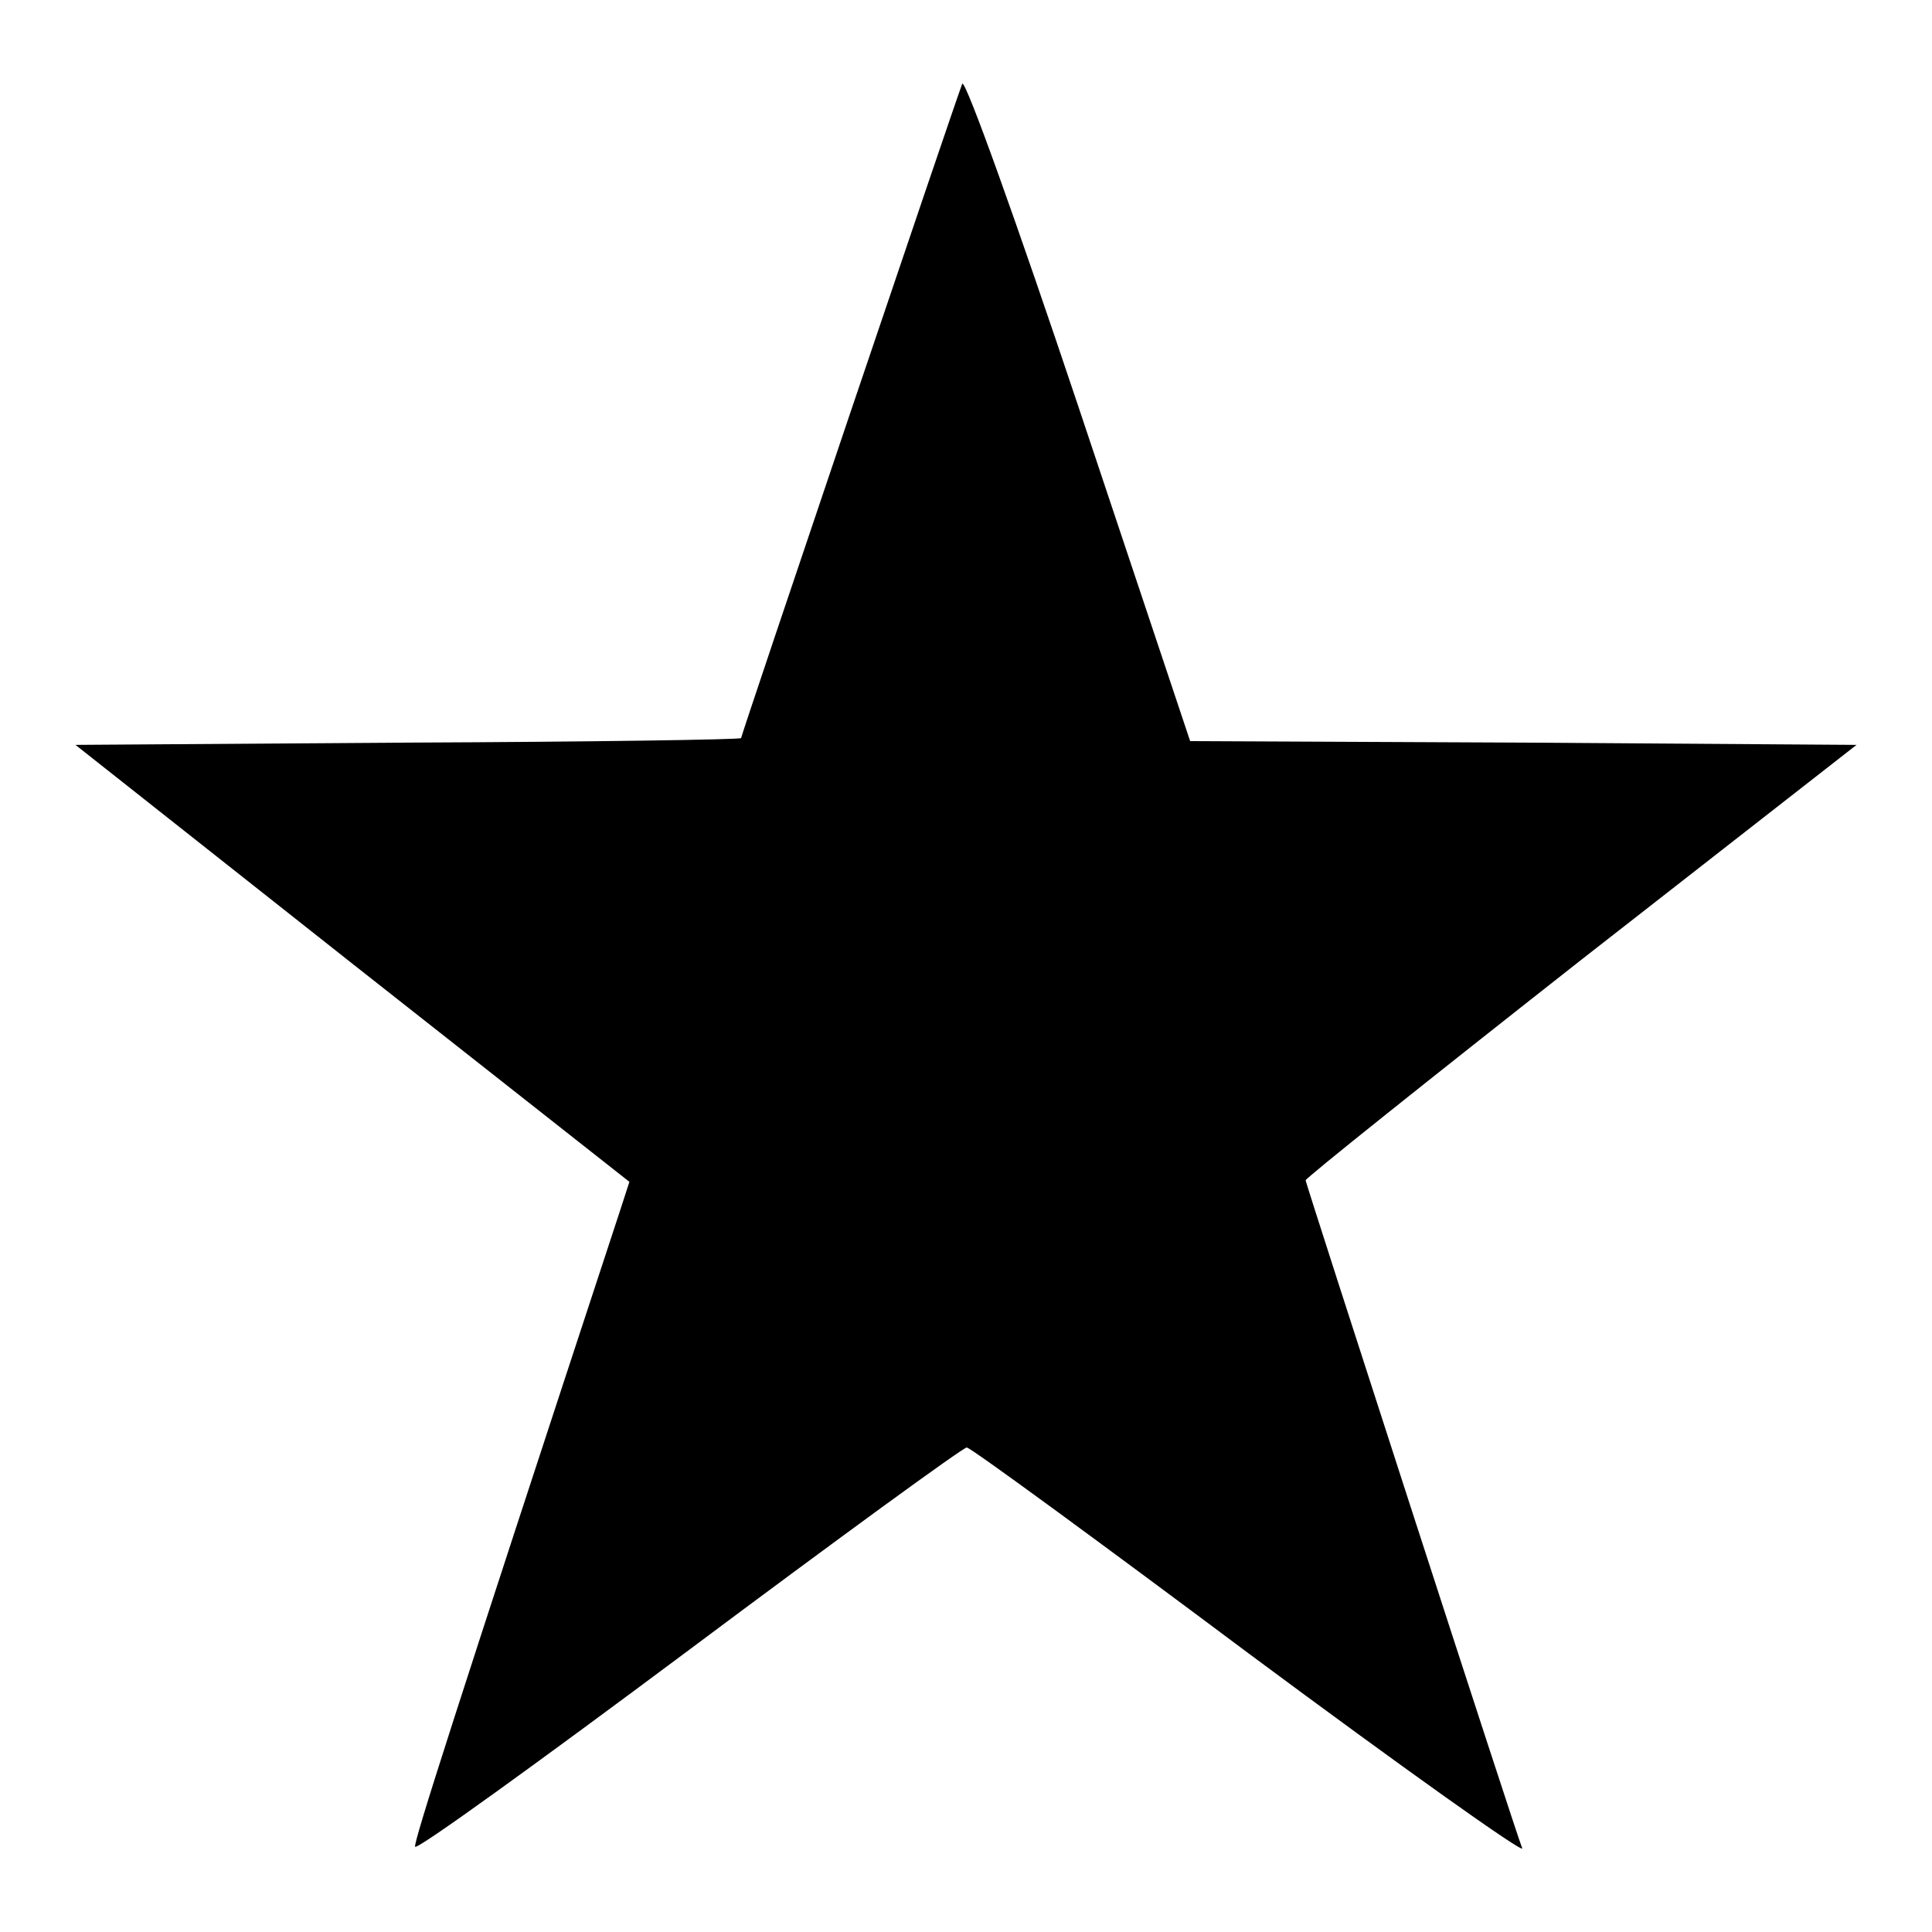 <?xml version="1.0" encoding="utf-8"?>
<!-- Svg Vector Icons : http://www.onlinewebfonts.com/icon -->
<!DOCTYPE svg PUBLIC "-//W3C//DTD SVG 1.1//EN" "http://www.w3.org/Graphics/SVG/1.1/DTD/svg11.dtd">
<svg version="1.1" xmlns="http://www.w3.org/2000/svg" xmlns:xlink="http://www.w3.org/1999/xlink" x="0px" y="0px" viewBox="0 0 256 256" enable-background="new 0 0 256 256" xml:space="preserve">
<g><g><g><path fill="#000000" d="M127.5,11.1c-0.8,2-29.3,86.3-29.3,86.7c0,0.2-19.9,0.5-44.2,0.6L10,98.7l36.7,29l36.7,28.9l-1.3,4c-22,66.9-27.3,83.5-27.1,84.1c0.2,0.5,16.5-11.3,36.2-26c19.8-14.8,36.4-26.9,36.9-26.9c0.5,0,17.3,12.3,37.5,27.4c20.2,15,36.5,26.6,36.1,25.7c-0.8-1.9-28.5-87.5-28.7-88.5c0-0.3,16.4-13.4,36.5-29.2L246,98.7l-44.2-0.3l-44.1-0.2l-14.8-44.3C134.8,29.7,127.9,10.4,127.5,11.1z"/></g></g></g>
</svg>